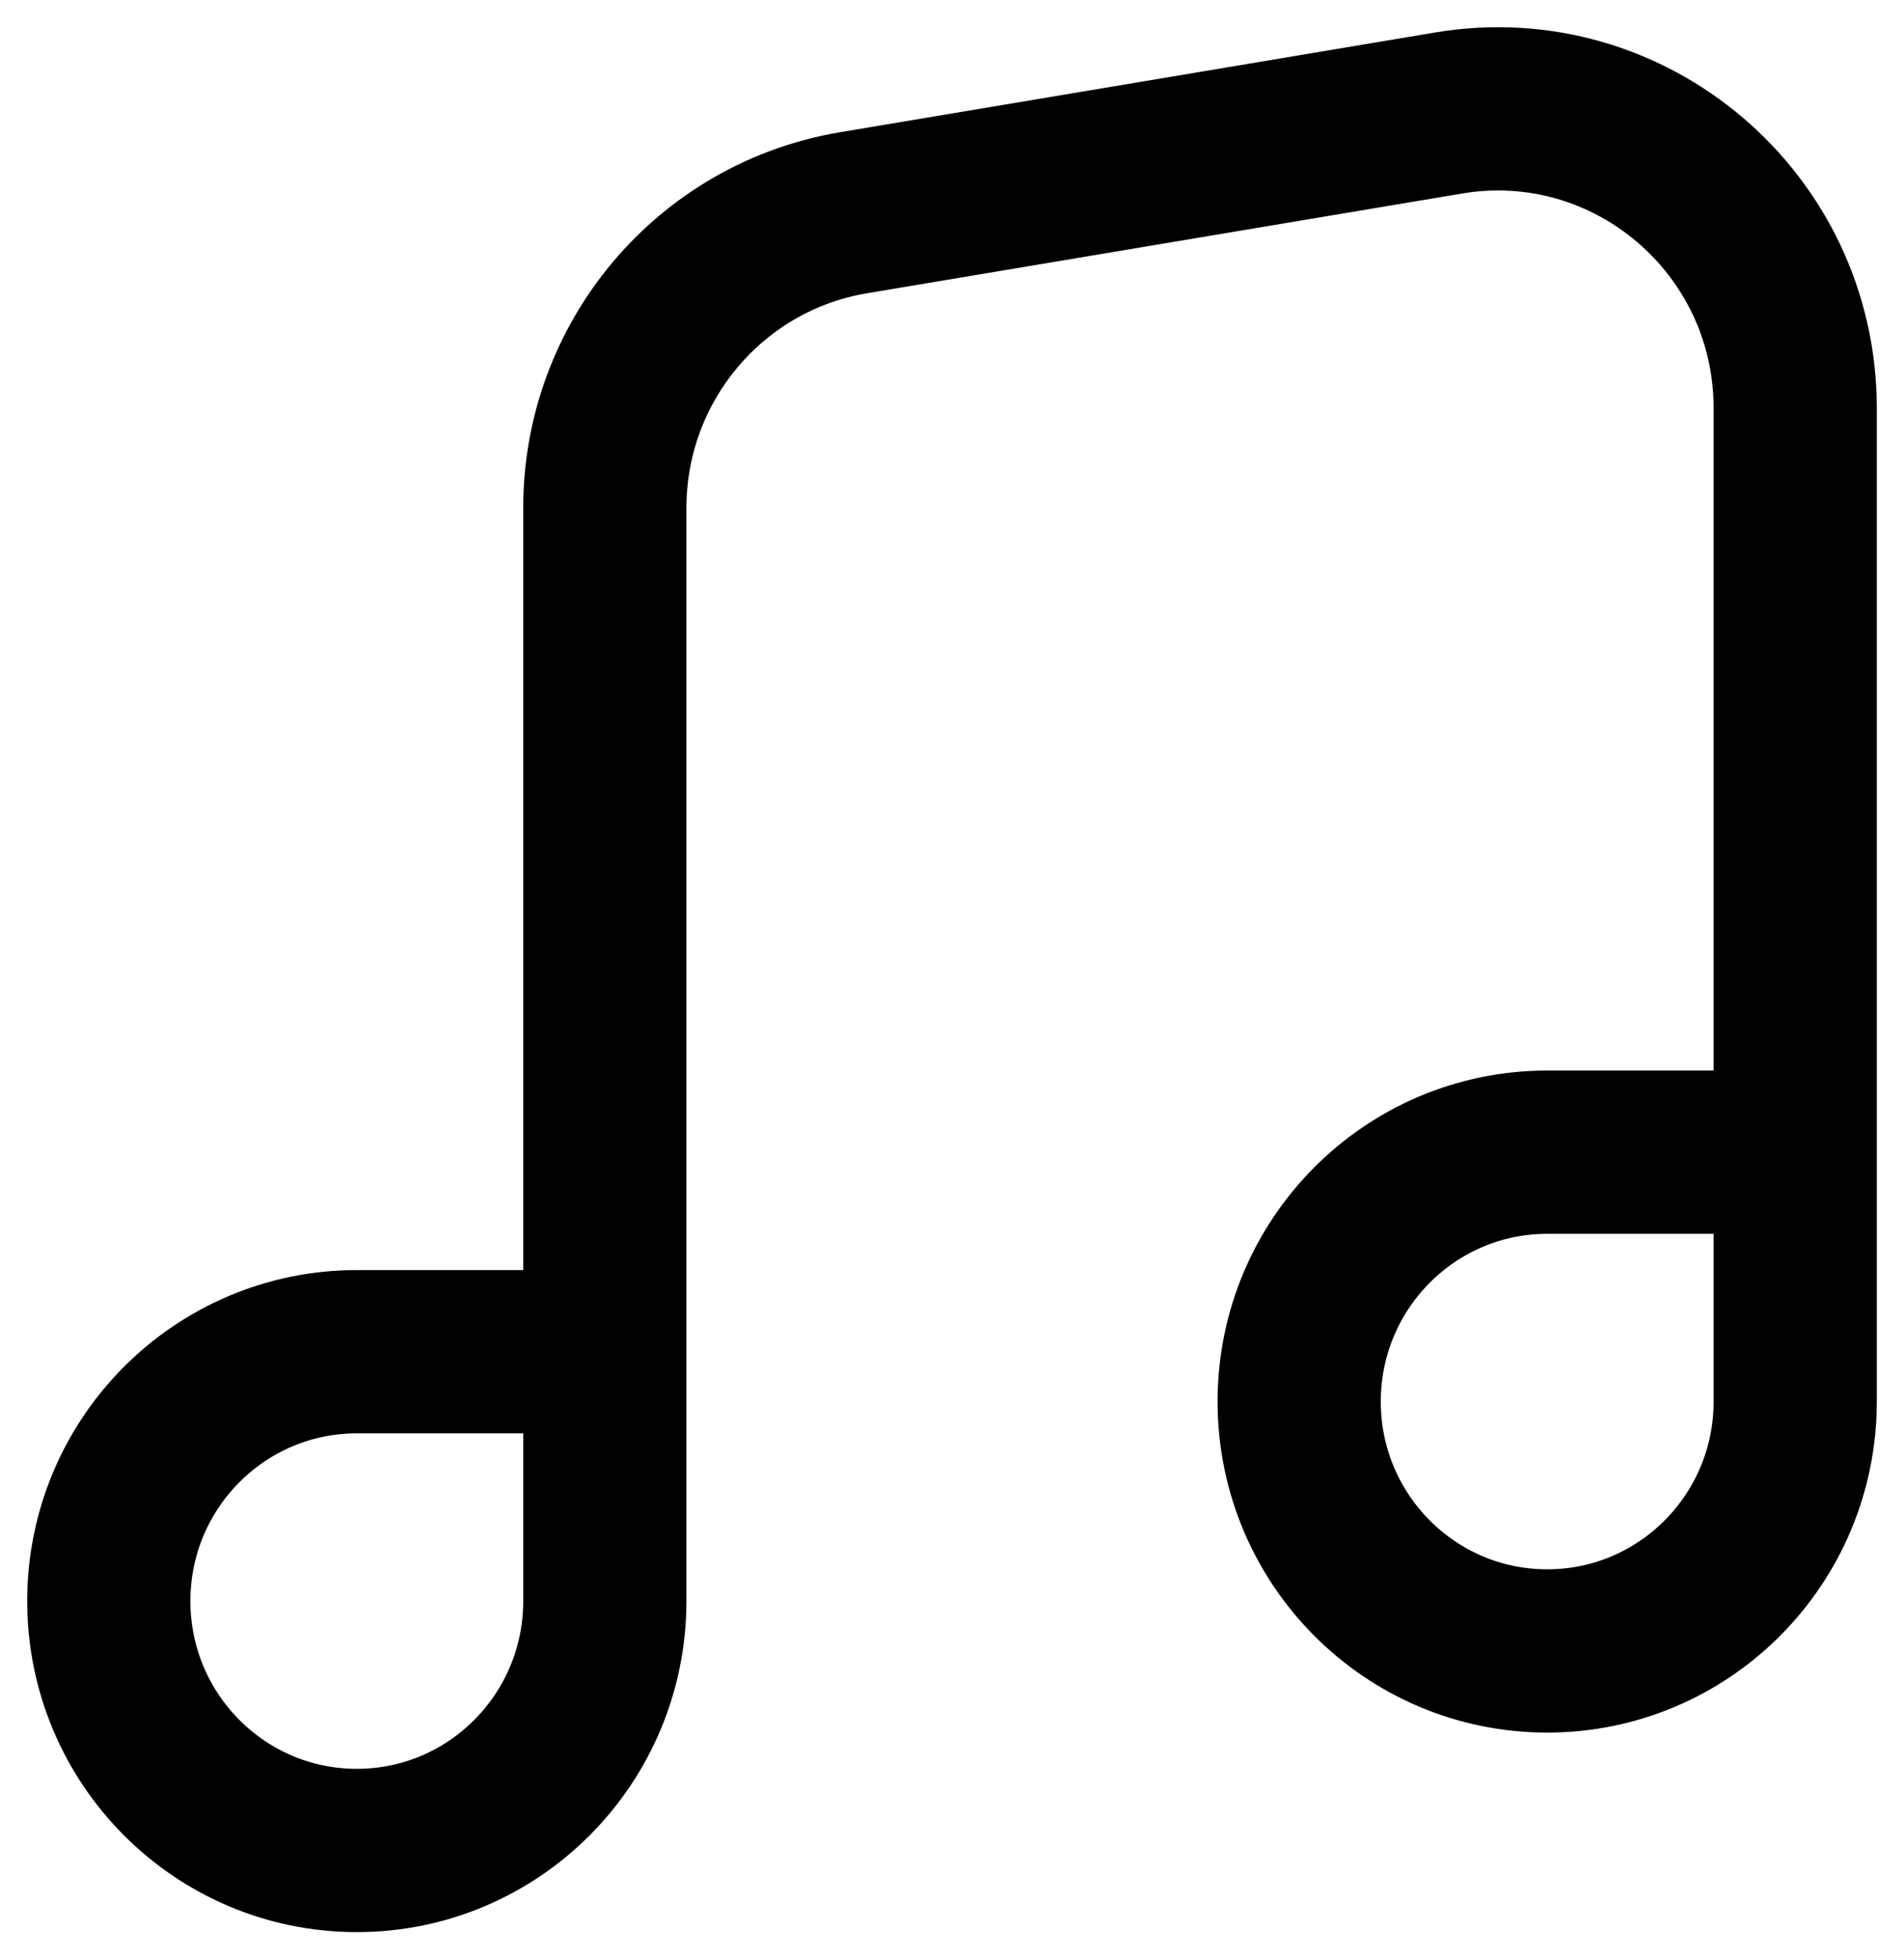 <svg 
  width="35" 
  height="36" 
  viewBox="0 0 35 36" 
  fill="none" 
  xmlns="http://www.w3.org/2000/svg"
>
  <path 
    stroke="currentColor" 
    stroke-width="3" 
    stroke-linecap="round" 
    stroke-linejoin="round"
    d="M33 24.836V7.5C33 4.102 29.965 1.518 26.63 2.076L15.689 3.909C13.051 4.351 11.118 6.645 11.118 9.333V28.502M6.559 34C9.077 34 11.118 31.948 11.118 29.418V24.836H6.559C4.041 24.836 2 26.887 2 29.418C2 31.948 4.041 34 6.559 34ZM28.441 30.334C30.959 30.334 33 28.283 33 25.752V21.17H28.441C25.923 21.17 23.882 23.222 23.882 25.752C23.882 28.283 25.923 30.334 28.441 30.334Z" 
  />
</svg>
